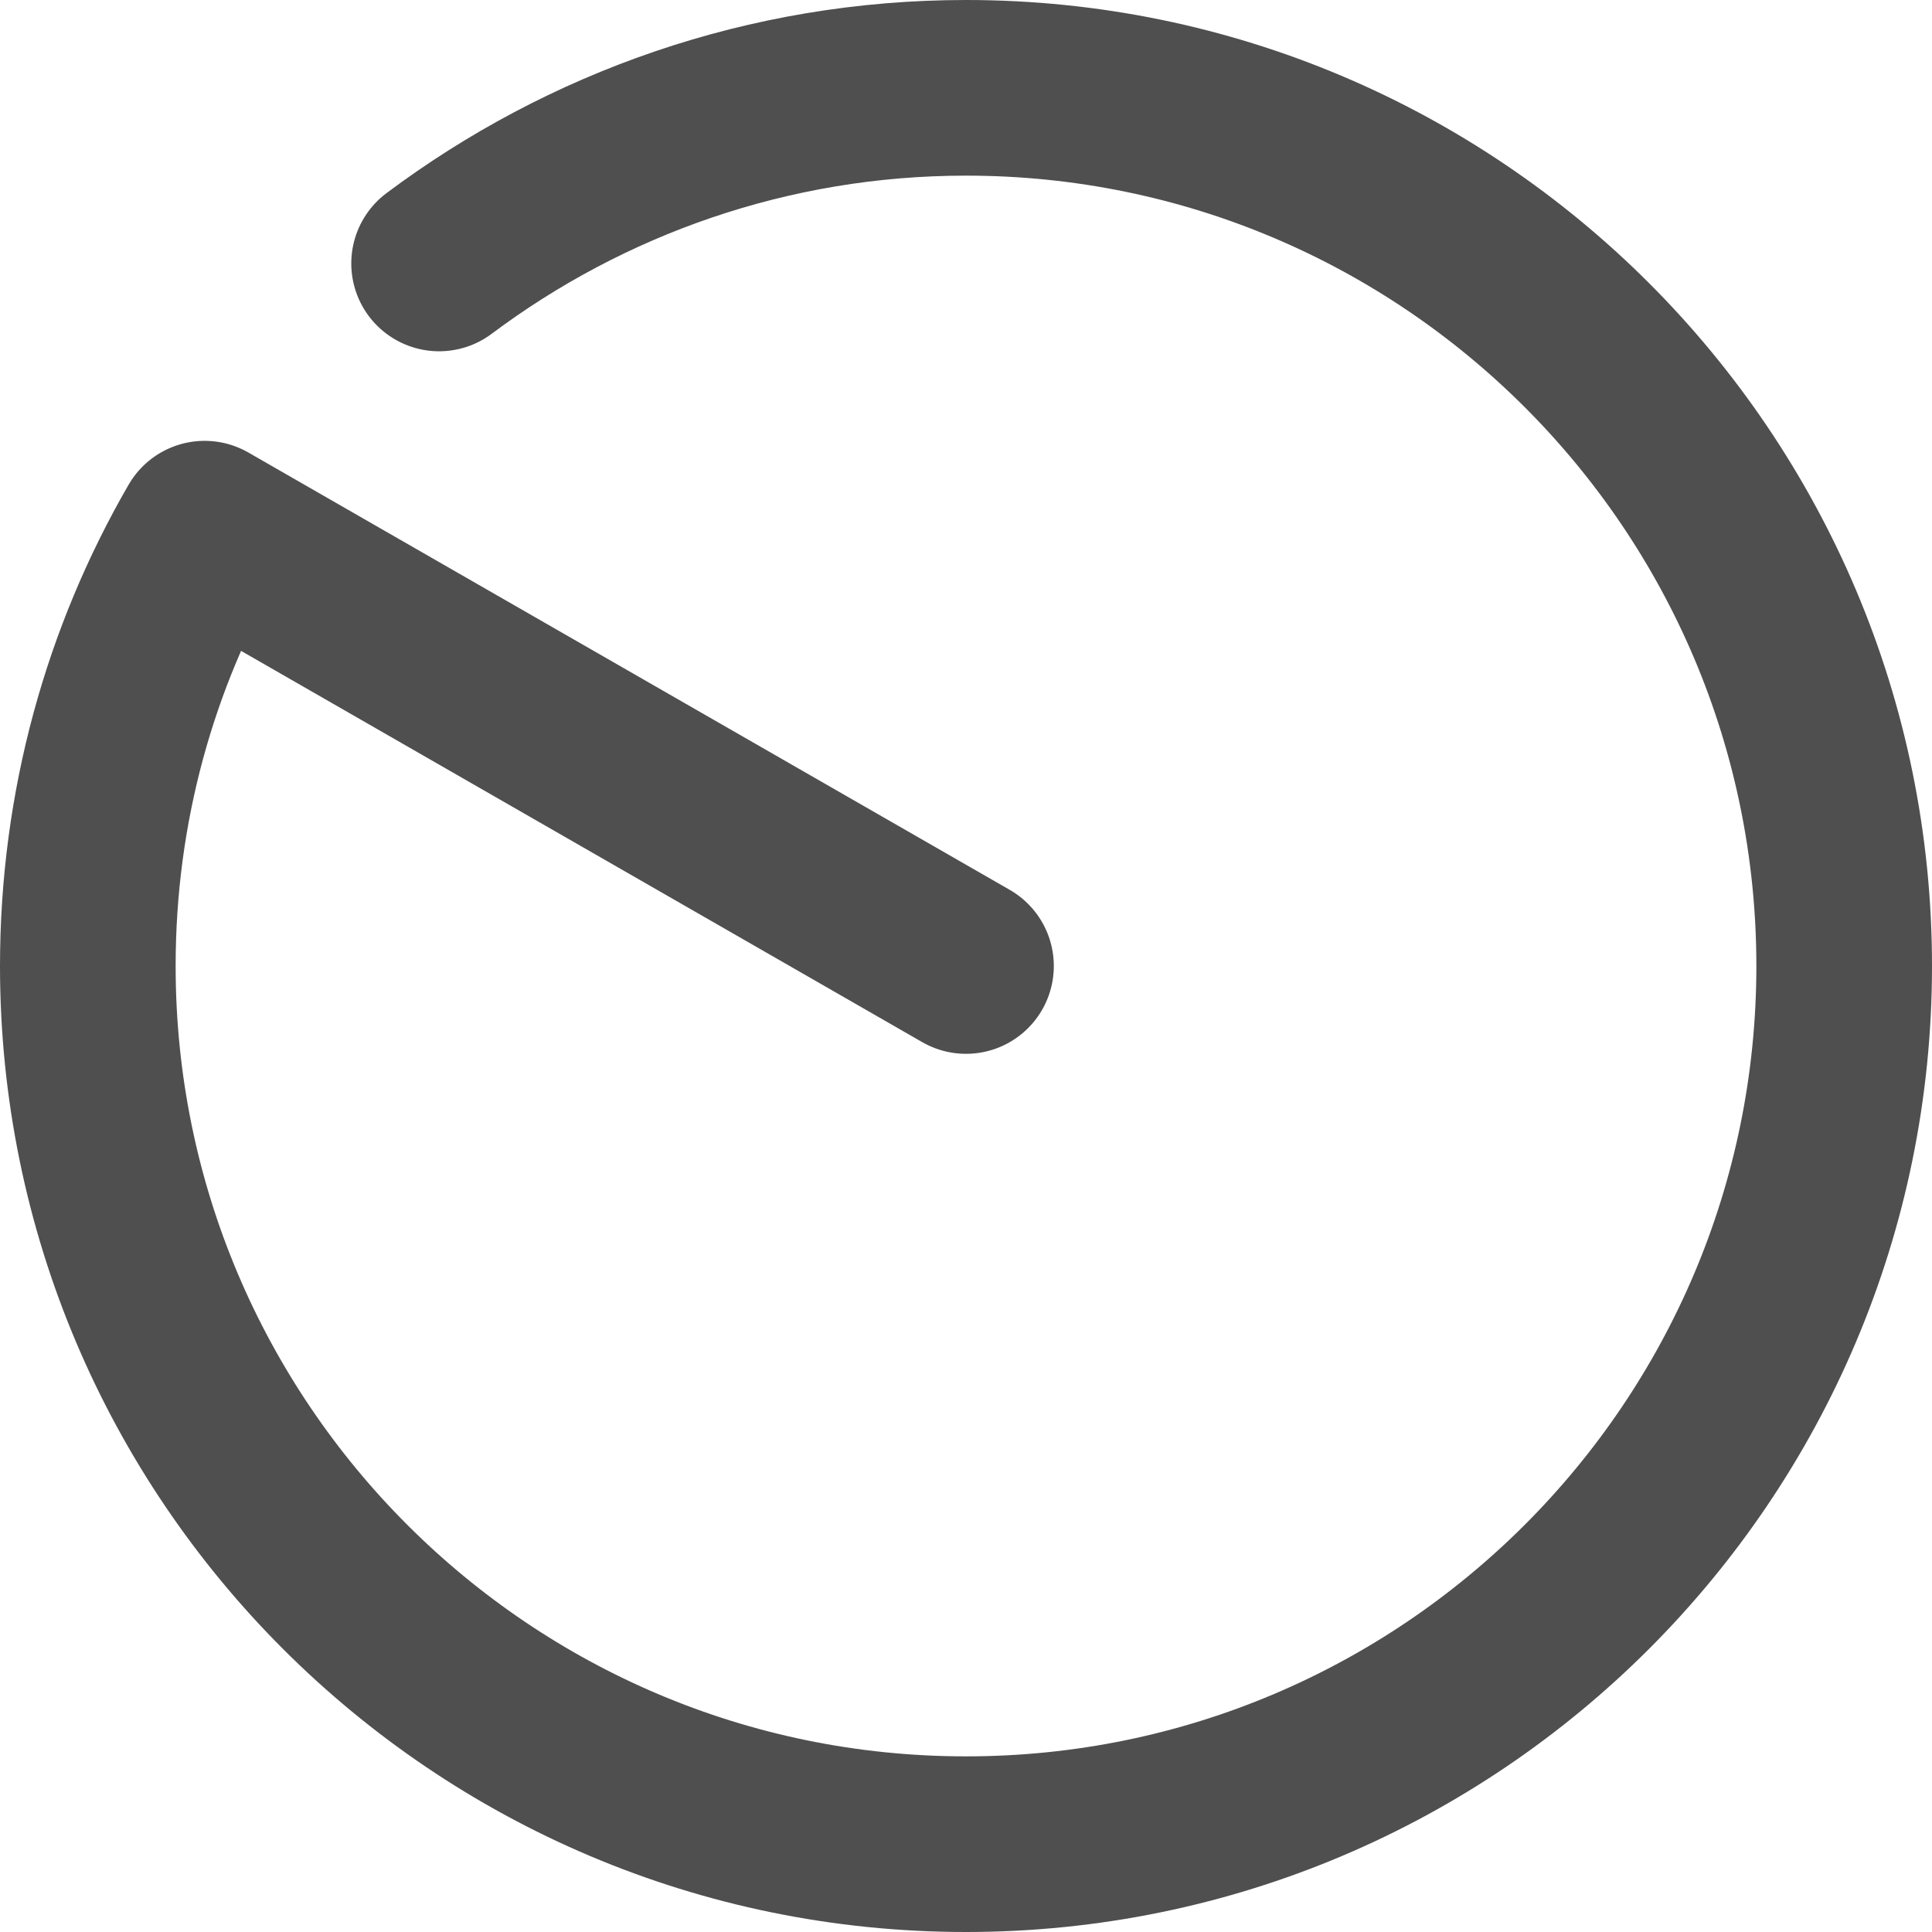 <?xml version="1.0" encoding="UTF-8"?>
<svg xmlns="http://www.w3.org/2000/svg" width="22" height="22" viewBox="0 0 22 22" fill="none">
  <path d="M5 3C6.67 1.75 8.75 1 11 1C16.52 1 21 5.48 21 11C21 16.52 16.52 21 11 21C5.48 21 1 16.52 1 11C1 9.19 1.48 7.49 2.33 6.02L11 11" stroke="#4F4F4F" stroke-width="2" stroke-miterlimit="10" stroke-linecap="round" stroke-linejoin="round"></path>
</svg>
